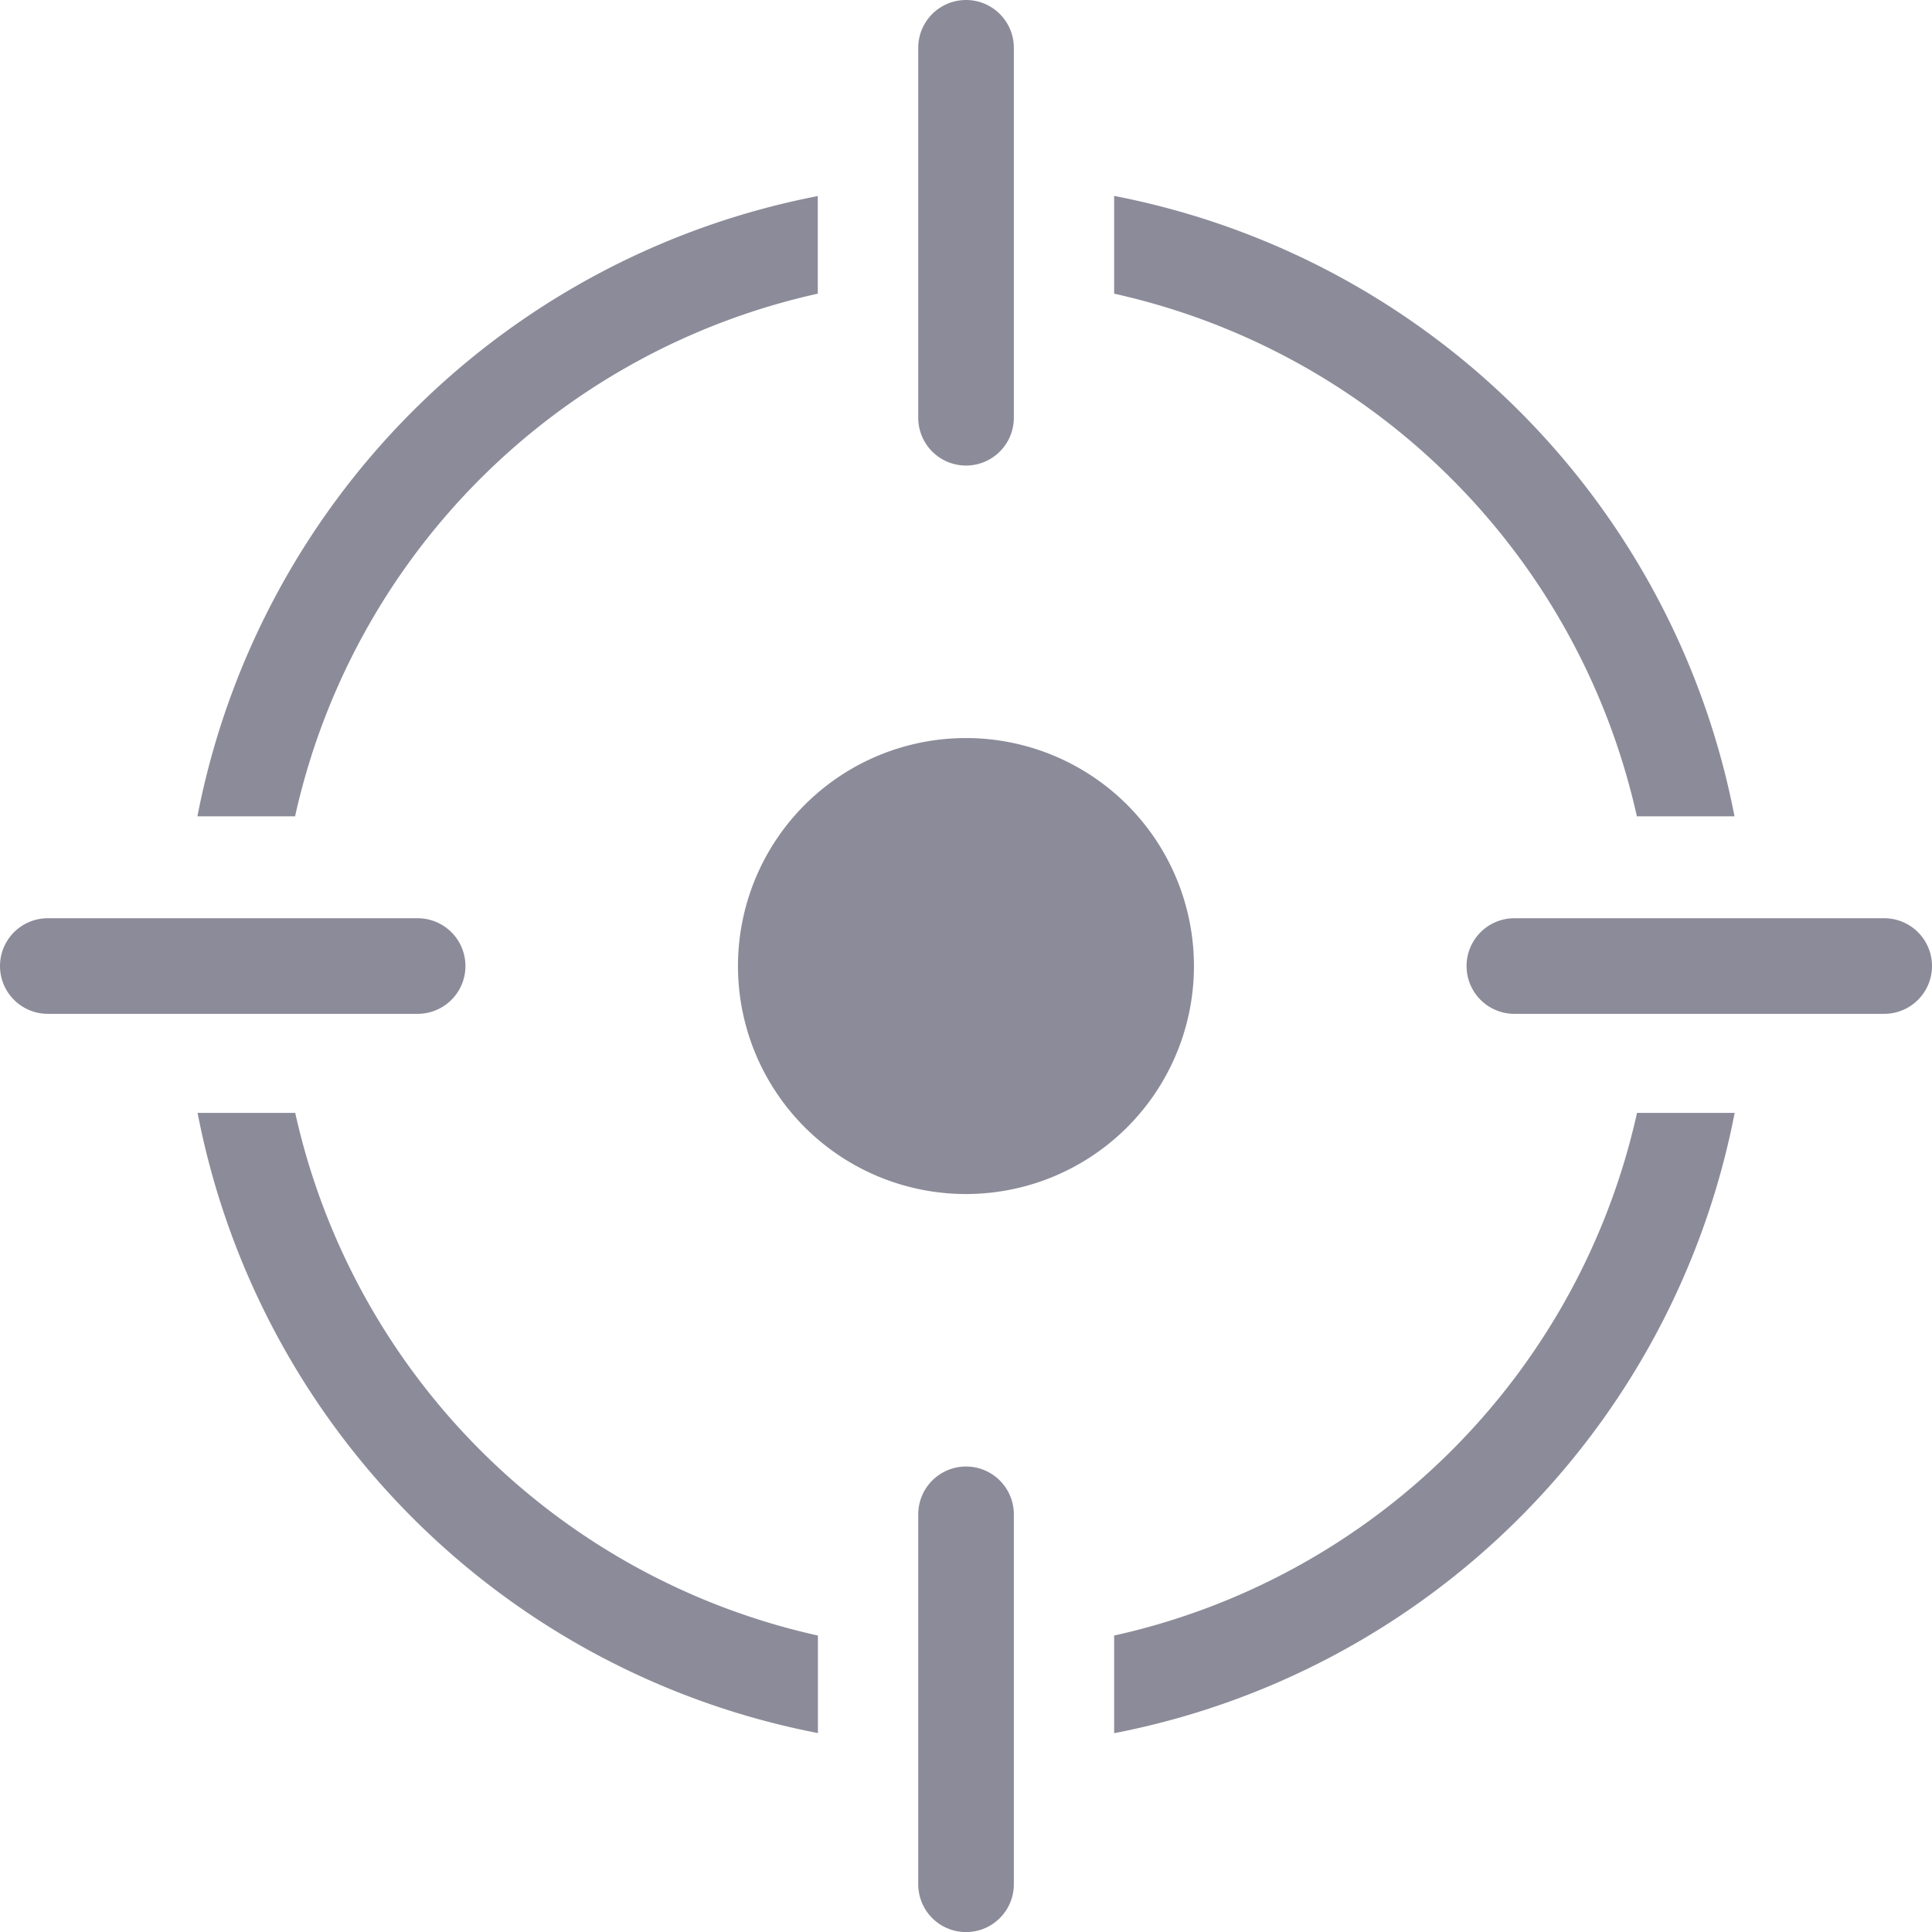 <svg xmlns="http://www.w3.org/2000/svg" width="49.998" height="50" viewBox="0 0 49.998 50">
  <path id="plan-vs-actual" d="M21.165,44.849A20.261,20.261,0,0,1,5.115,28.8H7.642A17.811,17.811,0,0,0,21.169,42.326v2.523ZM39.192,26.237a1.237,1.237,0,0,1,0-2.474h9.571a1.237,1.237,0,0,1,0,2.474ZM26.239,10.811a1.237,1.237,0,1,1-2.474,0V1.237a1.237,1.237,0,1,1,2.474,0v9.574Zm0,37.952a1.237,1.237,0,0,1-2.474,0V39.189a1.237,1.237,0,0,1,2.474,0v9.574Zm-25-22.526a1.237,1.237,0,1,1,0-2.474H10.81a1.237,1.237,0,1,1,0,2.474H1.237ZM25,19.1A5.9,5.9,0,1,1,19.1,25,5.9,5.9,0,0,1,25,19.1ZM5.111,21.126A20.273,20.273,0,0,1,21.165,5.074V7.6A17.8,17.8,0,0,0,7.638,21.126ZM28.835,5.07A20.27,20.27,0,0,1,44.889,21.126H42.362A17.811,17.811,0,0,0,28.835,7.6ZM44.893,28.8A20.282,20.282,0,0,1,28.835,44.853V42.326A17.808,17.808,0,0,0,42.366,28.8Z" transform="translate(-0.002)" fill="#8c8b99"/>
</svg>
